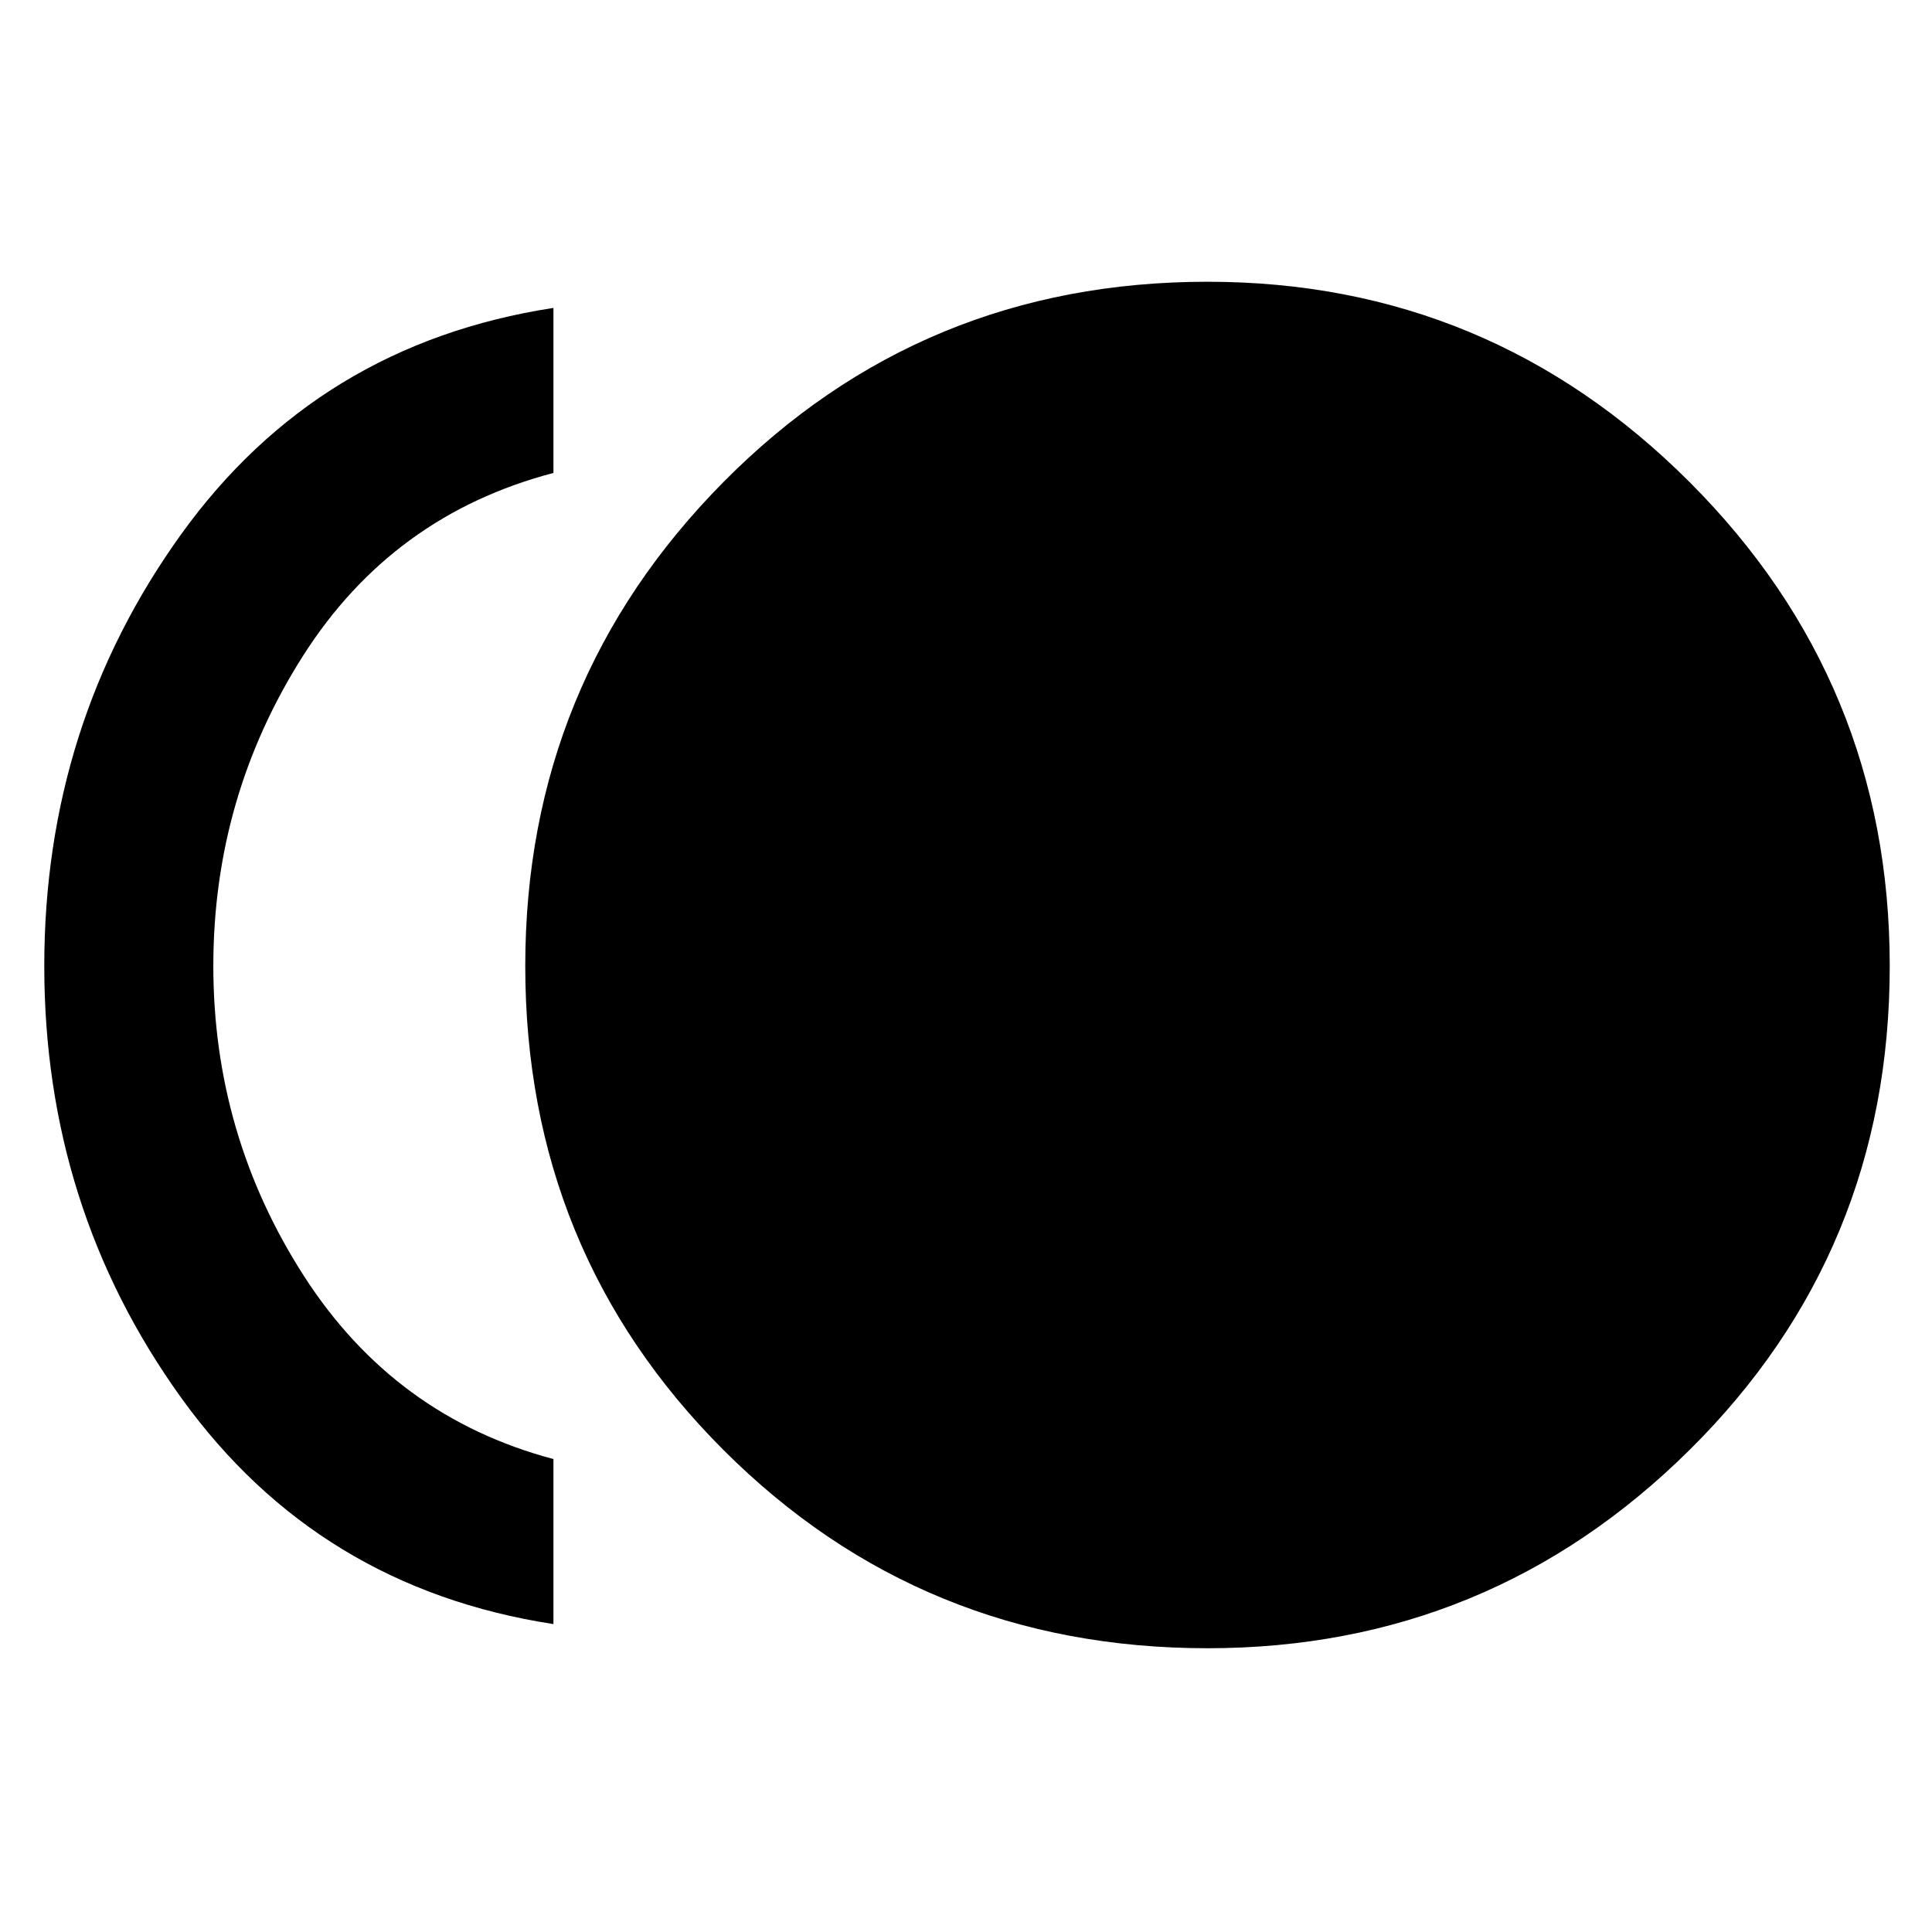 <svg xmlns="http://www.w3.org/2000/svg" height="48" width="48"><path d="M30 40.95q-7.1 0-12.025-4.925Q13.05 31.1 13.05 24q0-7.05 4.925-12.025Q22.9 7 30 7q7 0 11.975 4.975T46.95 24q0 7.1-4.975 12.025Q37 40.95 30 40.95Zm-16.25-.6q-5.85-.9-9.25-5.625Q1.1 30 1.1 24t3.4-10.725Q7.9 8.55 13.75 7.65v4.1q-4 1.05-6.225 4.55Q5.3 19.8 5.3 24t2.25 7.7q2.25 3.5 6.2 4.55Z"/></svg>
